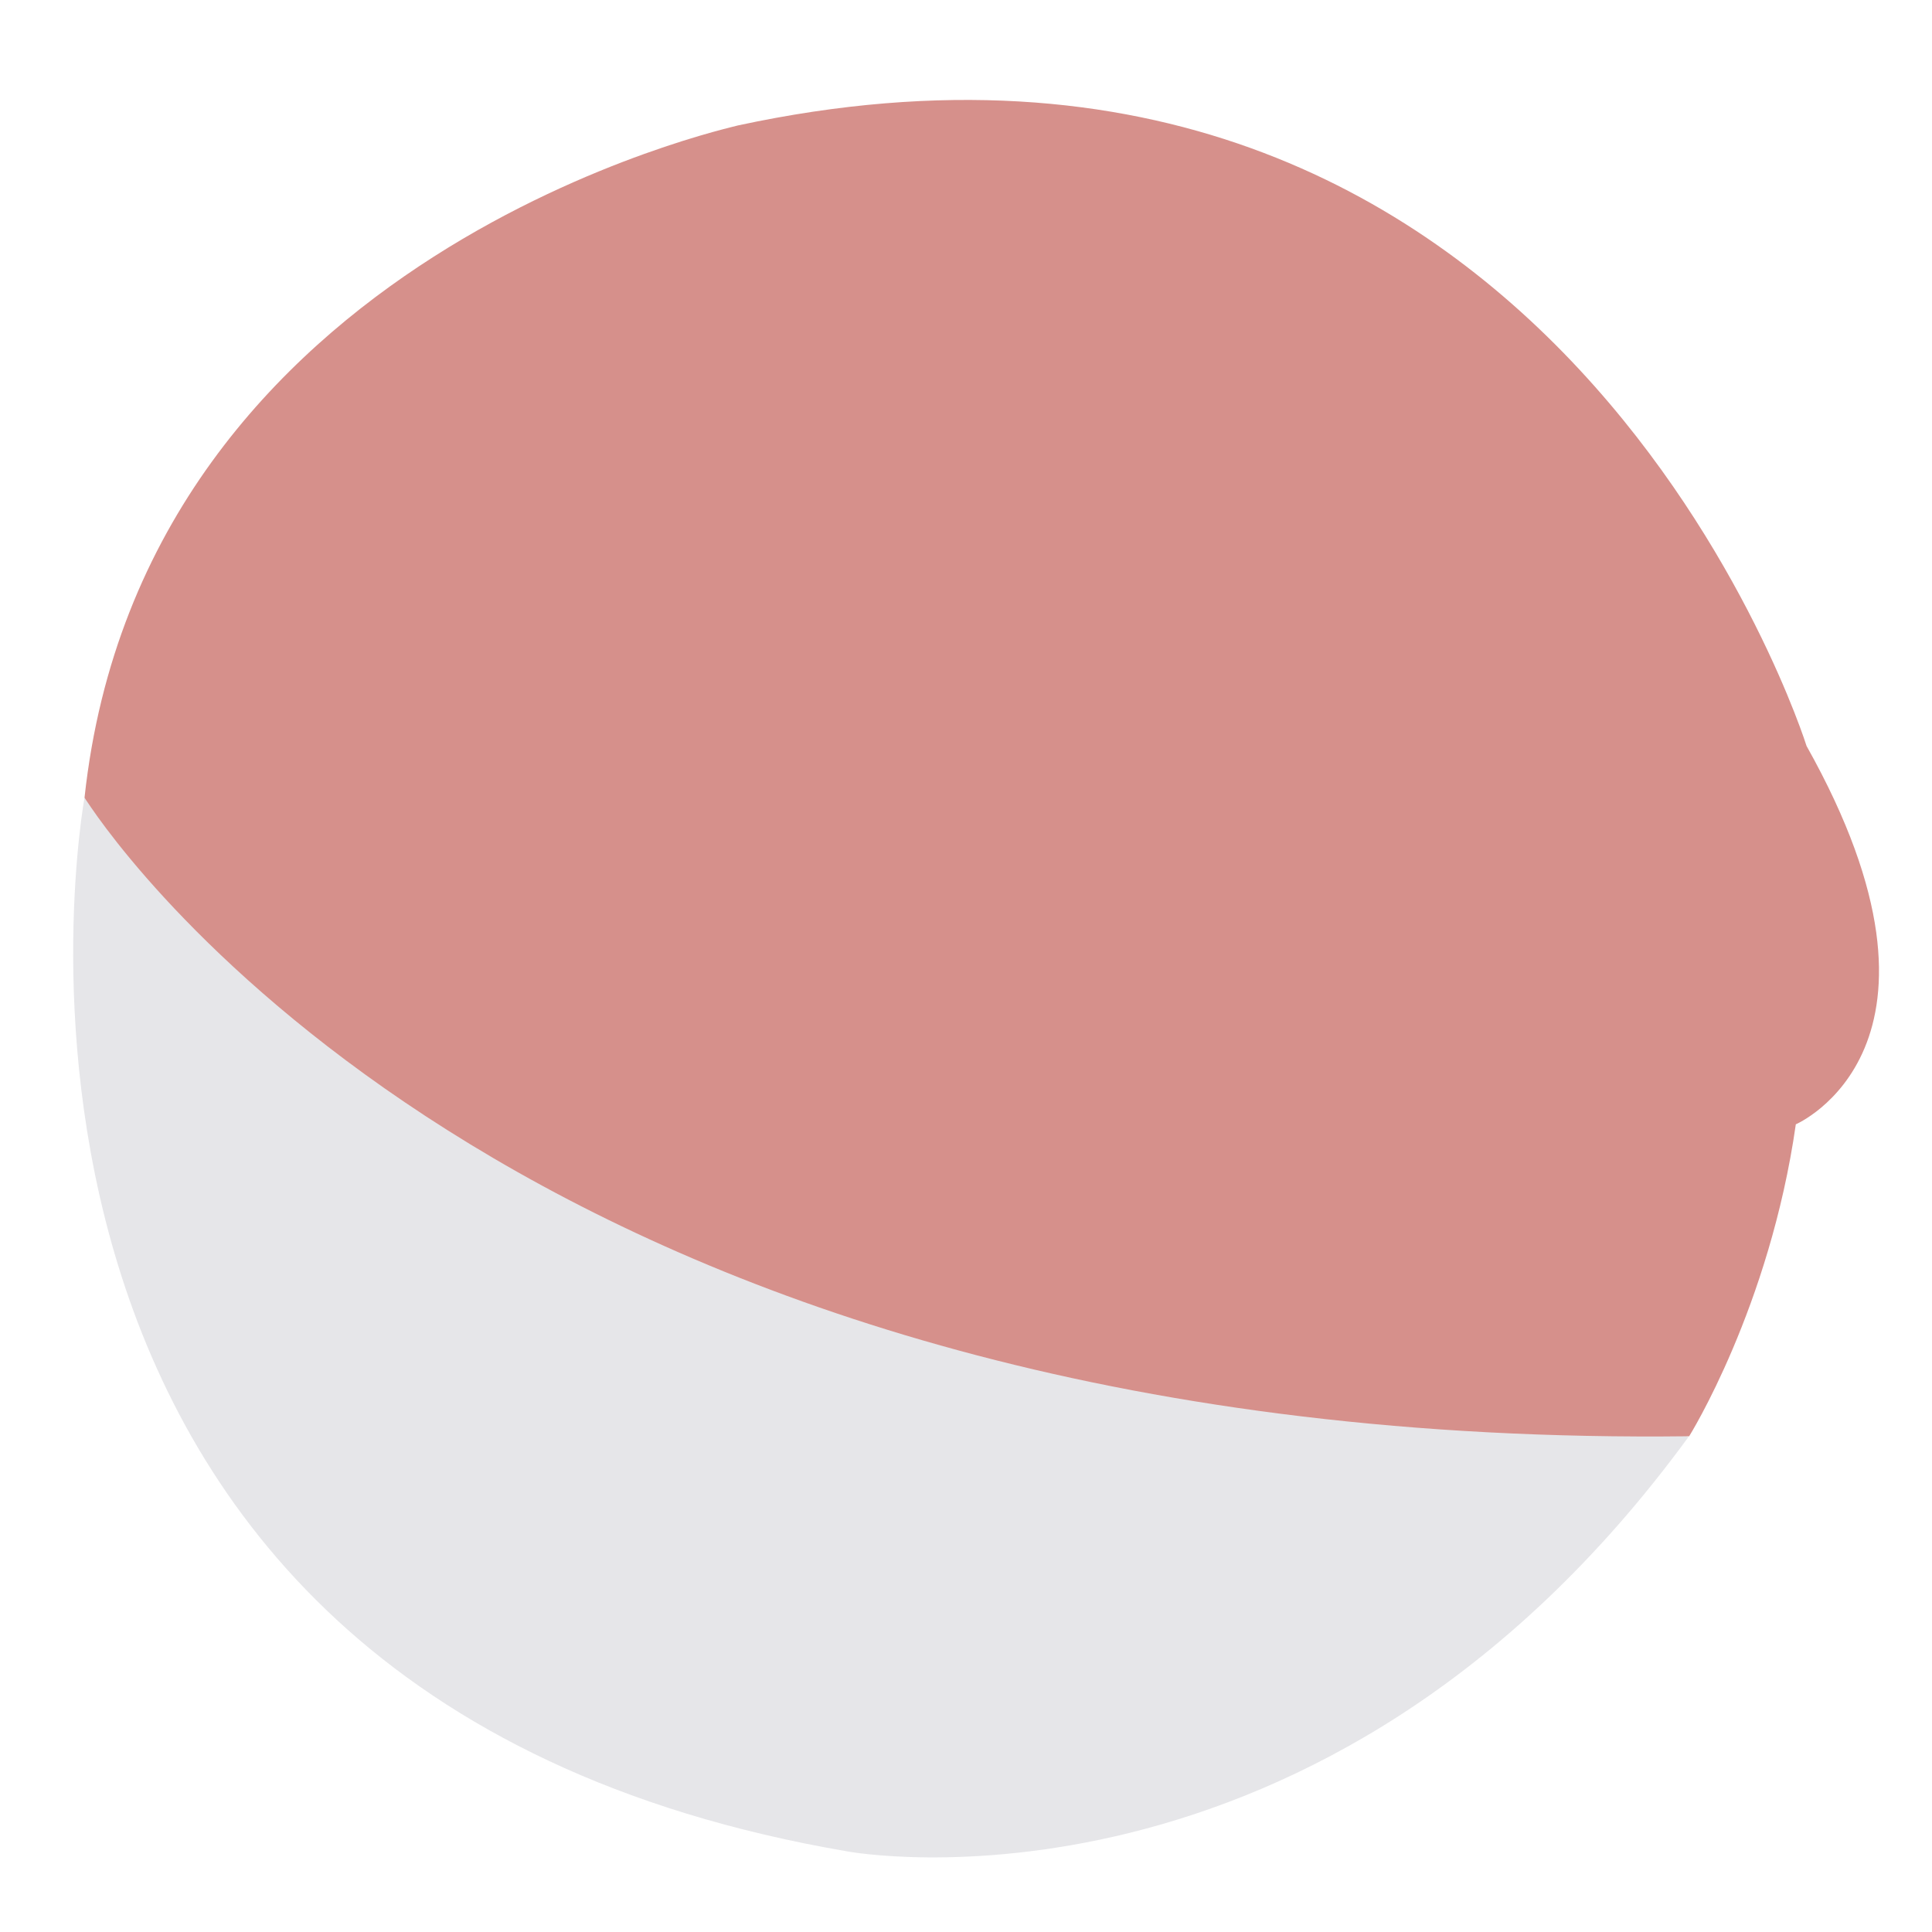 <?xml version="1.0" encoding="utf-8"?>
<!-- Generator: Adobe Illustrator 23.0.4, SVG Export Plug-In . SVG Version: 6.00 Build 0)  -->
<svg version="1.1" id="Layer_1" xmlns="http://www.w3.org/2000/svg" xmlns:xlink="http://www.w3.org/1999/xlink" x="0px" y="0px"
	 viewBox="0 0 288 288" style="enable-background:new 0 0 288 288;" xml:space="preserve">
<style type="text/css">
	.st0{fill:#E6E6E9;}
	.st1{fill:#D6908B;}
</style>
<path class="st0" d="M12.6,118.9c0,0-24.6,133.5,113.8,157.1c0,0,70.6,13.1,125.3-61.8L12.6,118.9z"/>
<path class="st1" d="M12.6,118.9c0,0,0.3,0.5,1,1.5c8.5,12.4,72,95.7,238.2,93.7c0,0,12-19.2,15.9-46.5c0,0,26.8-11.5,1.6-56.4
	c0,0-37.2-118.8-159.3-92.5C110.1,18.8,21.4,37.4,12.6,118.9z"/>
</svg>
